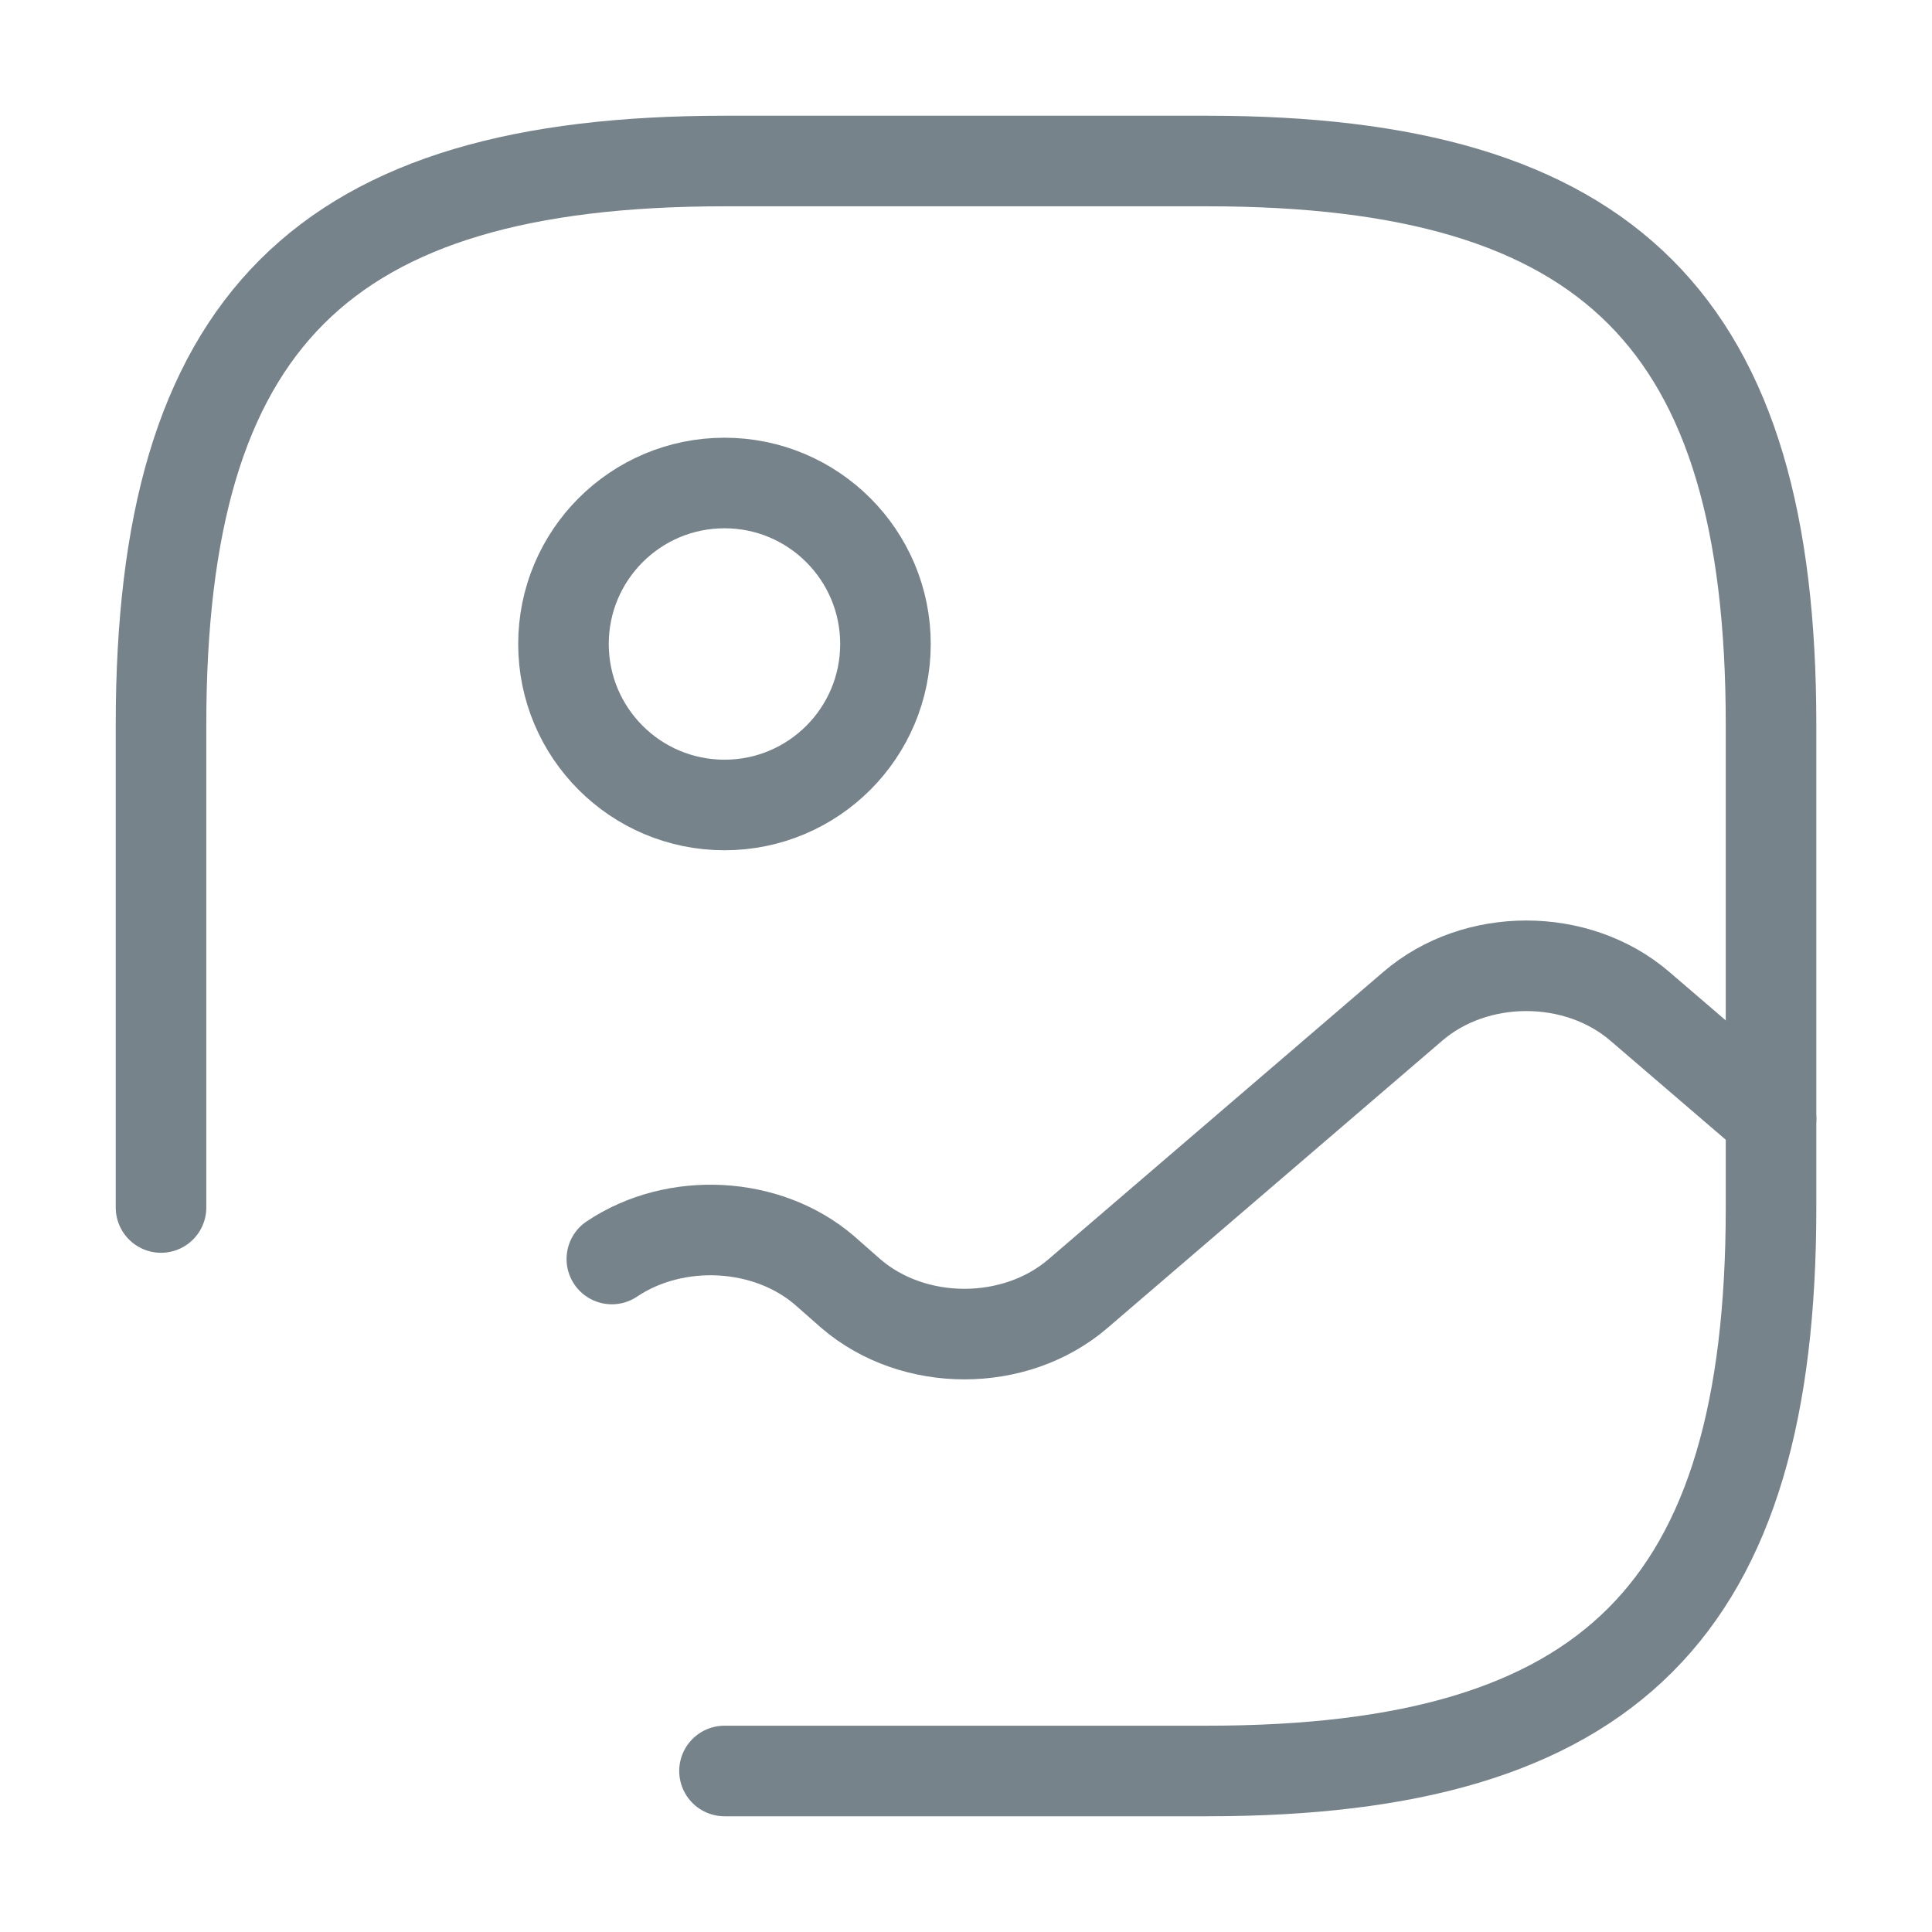 <svg width="32" height="32" viewBox="0 0 32 32" fill="none" xmlns="http://www.w3.org/2000/svg">
<path d="M12 29.333H20C26.667 29.333 29.334 26.667 29.334 20V12C29.334 5.333 26.667 2.667 20 2.667H12C5.334 2.667 2.667 5.333 2.667 12V20" stroke="#76838B" stroke-width="1.5" stroke-linecap="round" stroke-linejoin="round"/>
<path d="M12 13.333C13.472 13.333 14.666 12.139 14.666 10.667C14.666 9.194 13.472 8 12 8C10.527 8 9.333 9.194 9.333 10.667C9.333 12.139 10.527 13.333 12 13.333Z" stroke="#76838B" stroke-width="1.5" stroke-linecap="round" stroke-linejoin="round"/>
<path d="M10.134 20.853C11.187 20.147 12.707 20.227 13.654 21.04L14.094 21.427C15.134 22.32 16.814 22.32 17.854 21.427L23.401 16.667C24.441 15.773 26.12 15.773 27.16 16.667L29.334 18.533" stroke="#76838B" stroke-width="1.5" stroke-linecap="round" stroke-linejoin="round"/>
</svg>
